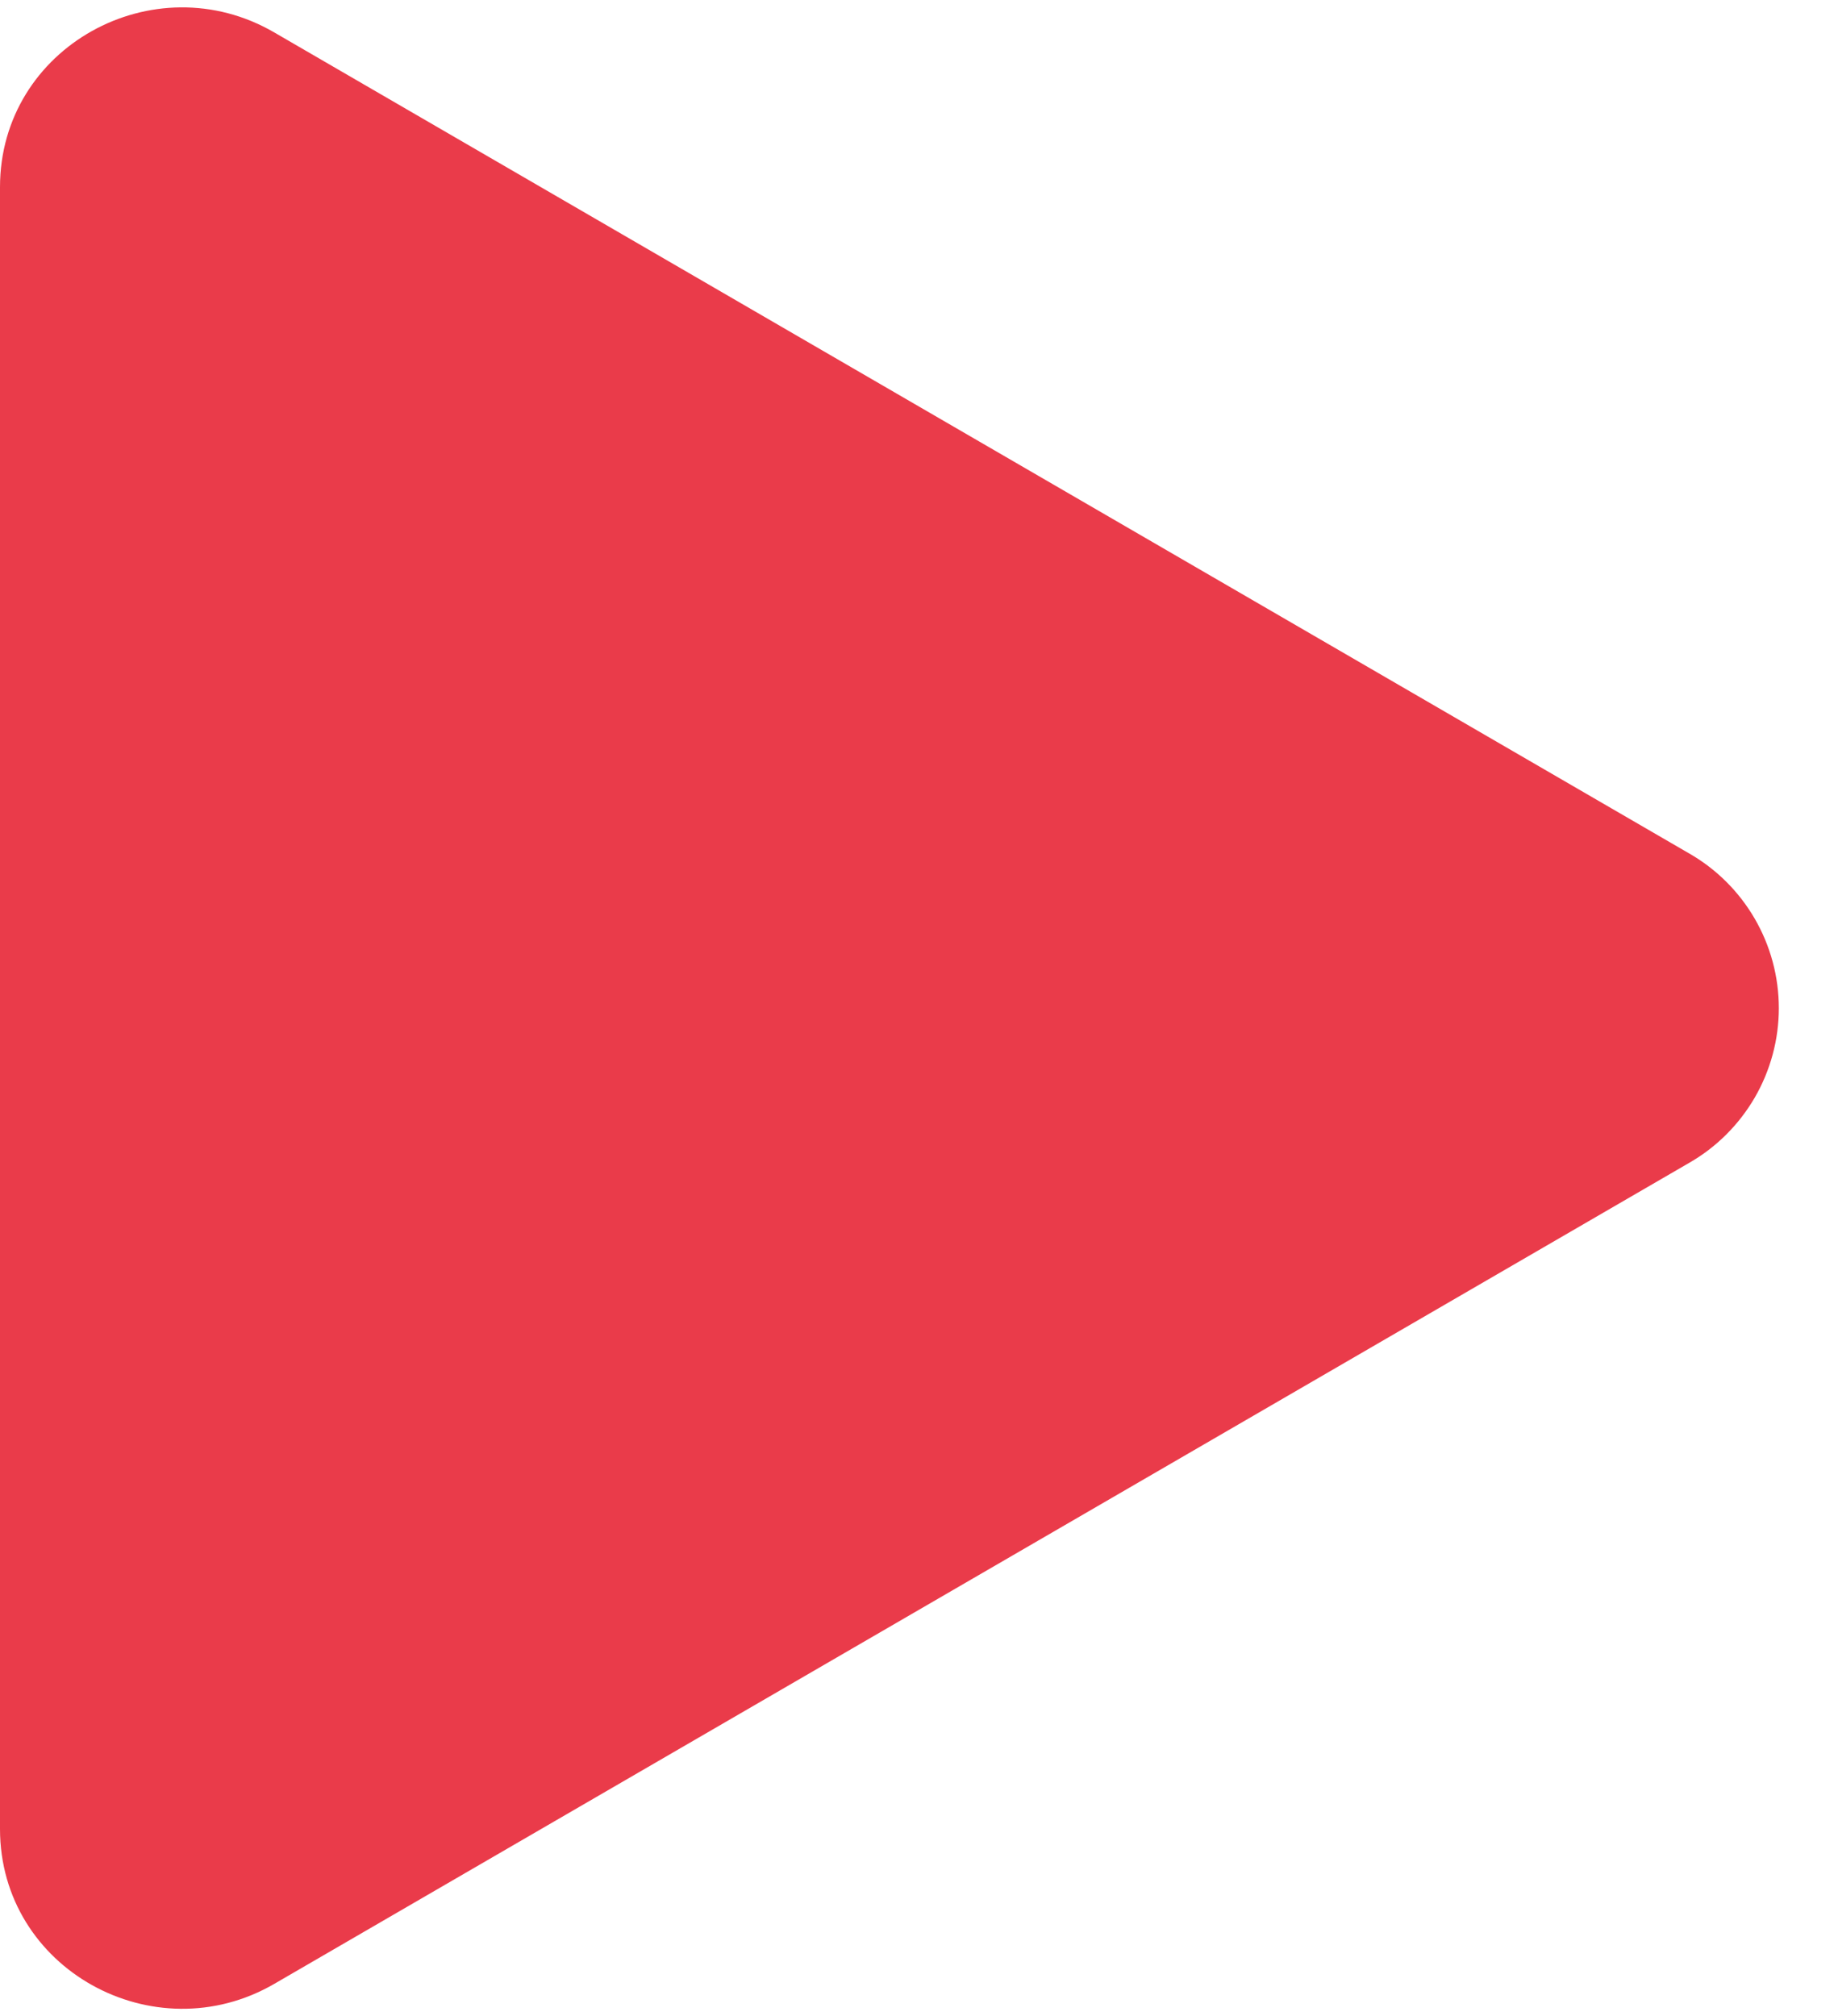 <svg width="31" height="34" viewBox="0 0 31 34" fill="none" xmlns="http://www.w3.org/2000/svg">
<path d="M28.485 19.615L4.624 33.46C2.599 34.633 0 33.212 0 30.846V3.156C0 0.793 2.595 -0.632 4.624 0.546L28.485 14.391C28.946 14.654 29.328 15.034 29.595 15.493C29.861 15.951 30.002 16.472 30.002 17.003C30.002 17.533 29.861 18.054 29.595 18.513C29.328 18.971 28.946 19.352 28.485 19.615V19.615Z" fill="#EA3B4A"/>
</svg>
